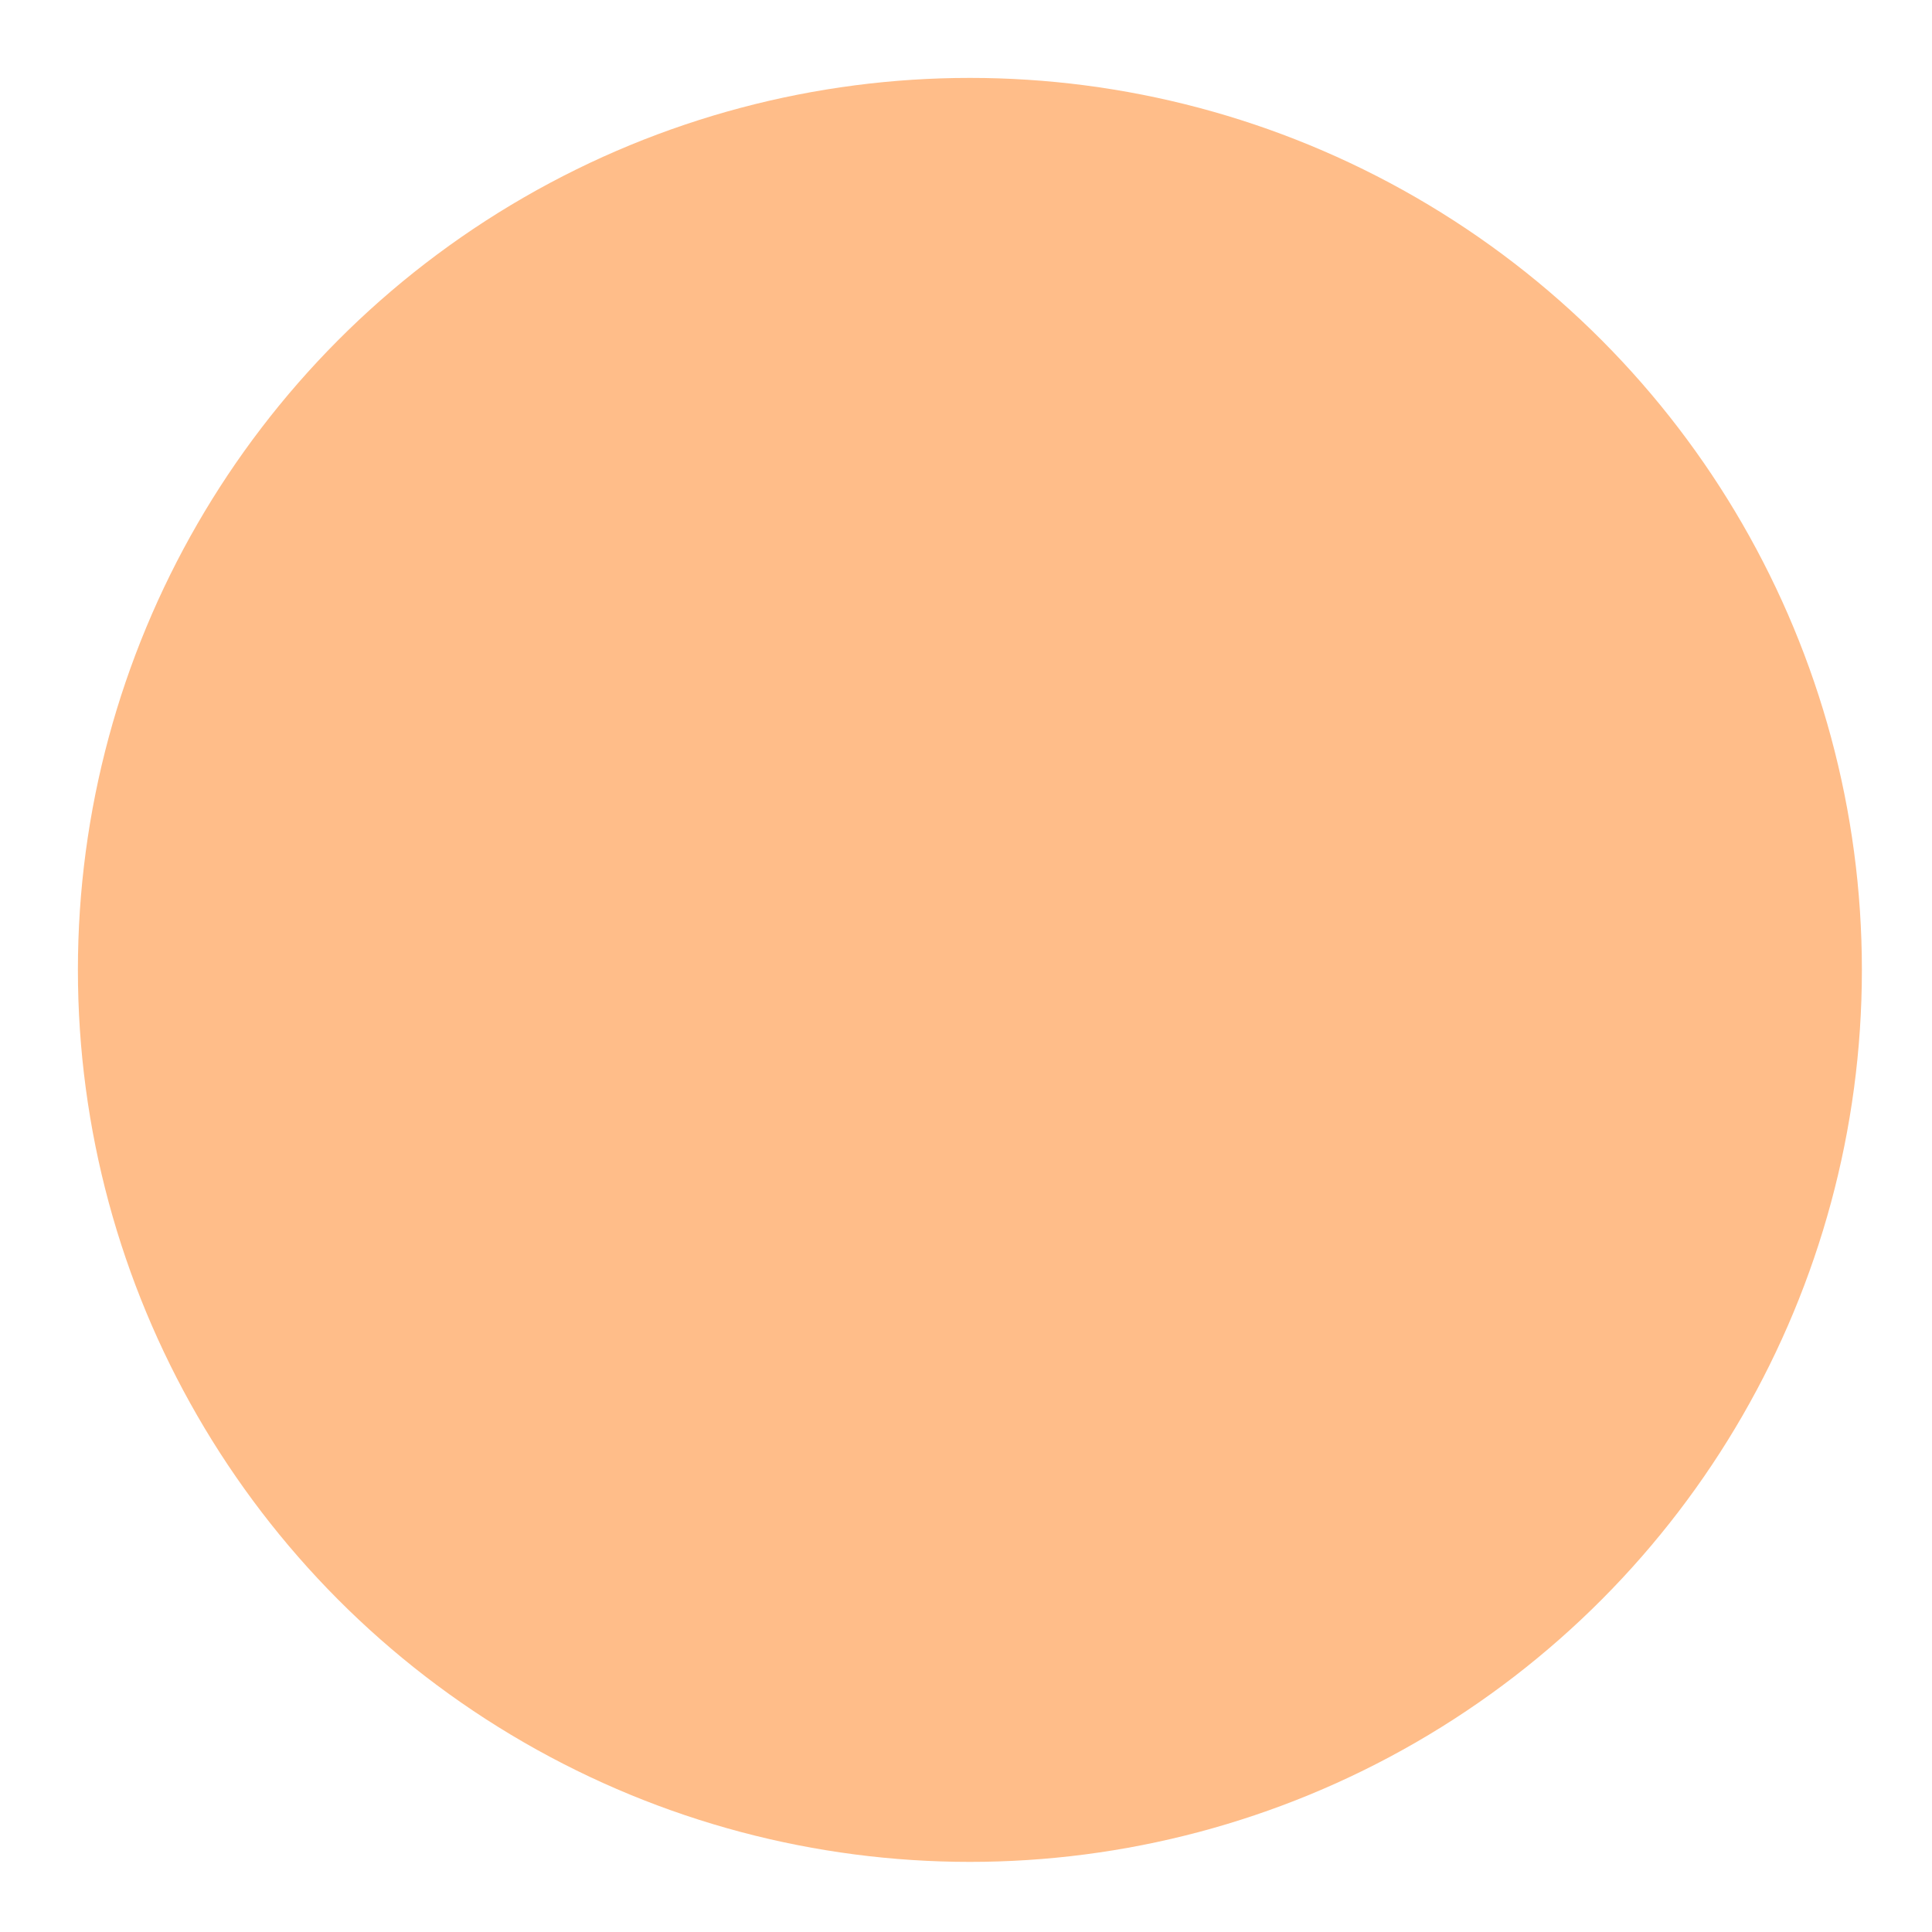 <svg xmlns="http://www.w3.org/2000/svg" xmlns:xlink="http://www.w3.org/1999/xlink" width="248" height="248" viewBox="0 0 248 248">
  <defs>
    <style>
      .cls-1 {
        fill: #ffb275;
        opacity: 0.85;
      }

      .cls-2 {
        filter: url(#Ellipse_197);
      }
    </style>
    <filter id="Ellipse_197" x="0" y="0" width="248" height="248" filterUnits="userSpaceOnUse">
      <feOffset dx="10" dy="10" input="SourceAlpha"/>
      <feGaussianBlur stdDeviation="3" result="blur"/>
      <feFlood flood-opacity="0.161"/>
      <feComposite operator="in" in2="blur"/>
      <feComposite in="SourceGraphic"/>
    </filter>
  </defs>
  <g class="cls-2" transform="matrix(1, 0, 0, 1, 0, 0)">
    <circle id="Ellipse_197-2" data-name="Ellipse 197" class="cls-1" cx="114.5" cy="114.5" r="114.5"/>
  </g>
</svg>
